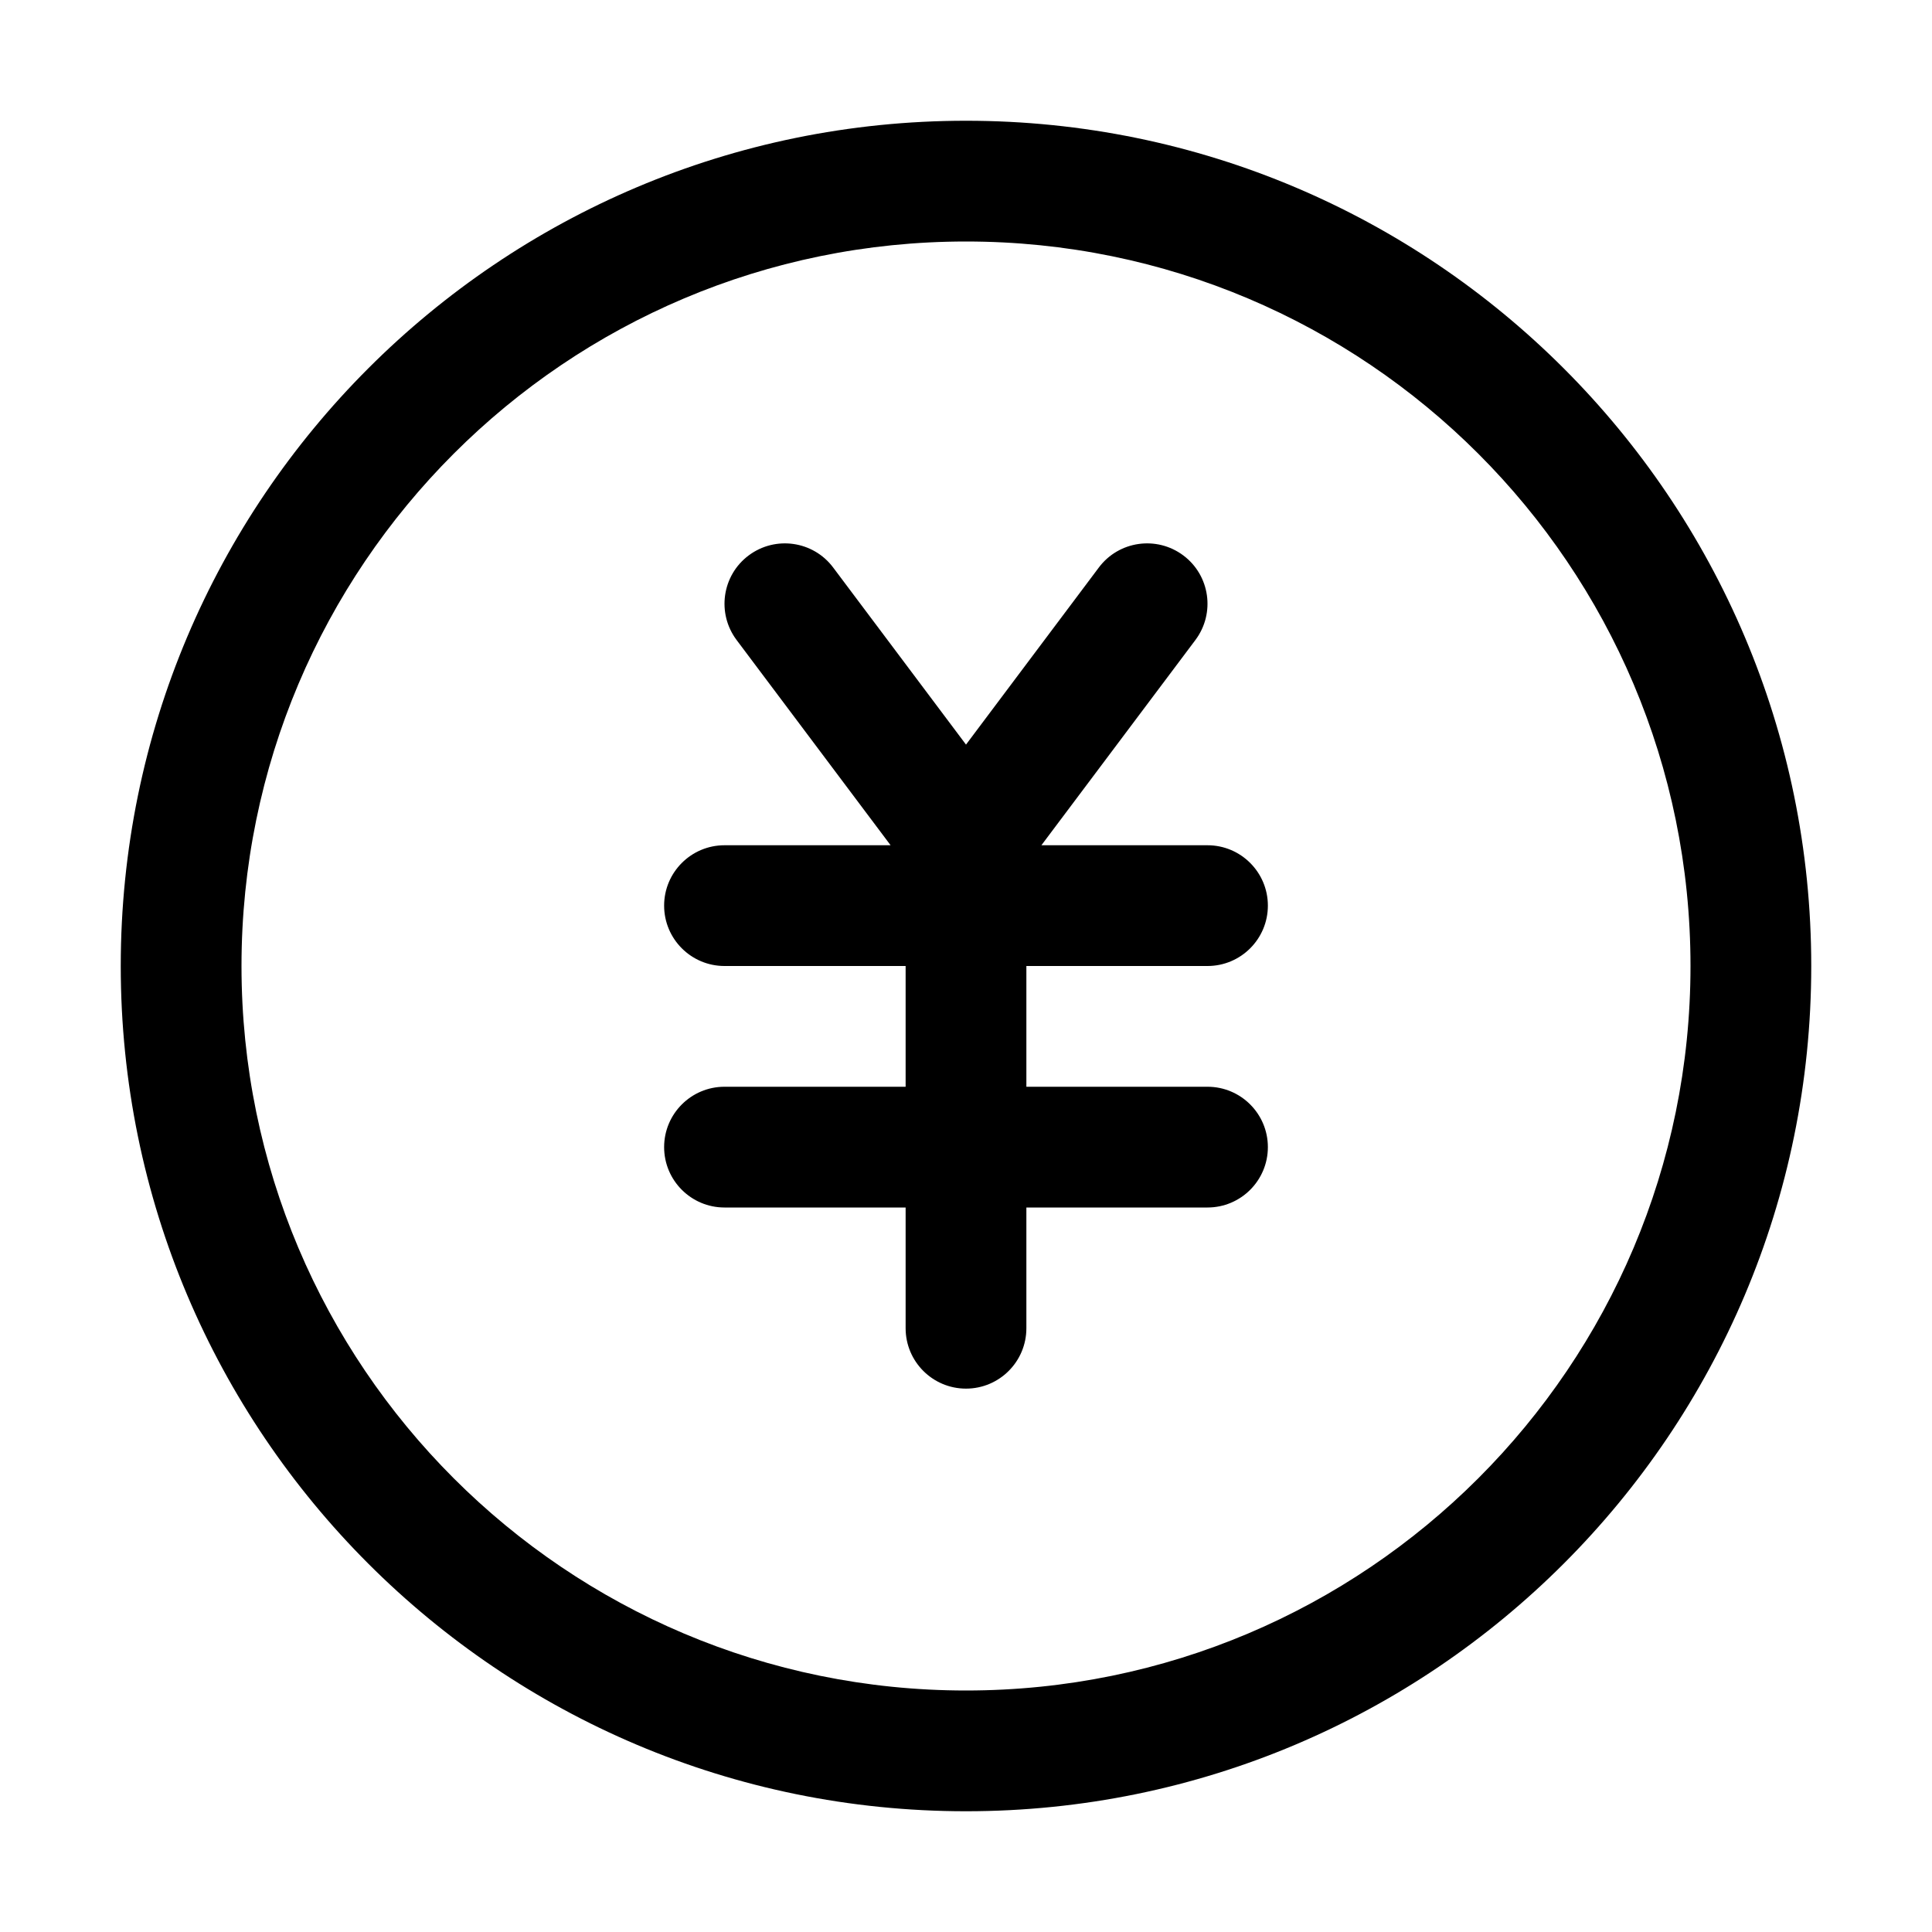 <svg xmlns="http://www.w3.org/2000/svg" width="32px" height="32px" viewBox="0 0 32 32" version="1.1">
    <title>linear-new-finance-circle-rmb-coin</title>
    <g id="linear-new-finance-circle-rmb-coin" stroke-width="1" fill-rule="evenodd">
        <path d="M16,2 C23.732,2 30,8.268 30,16 C30,23.732 23.732,30 16,30 C8.268,30 2,23.732 2,16 C2,8.268 8.268,2 16,2 Z M16,4 C9.373,4 4,9.373 4,16 C4,22.627 9.373,28 16,28 C22.627,28 28,22.627 28,16 C28,9.373 22.627,4 16,4 Z M19.6,9.2 C20.042,9.531 20.131,10.158 19.8,10.6 L17.249,14 L20,14 C20.552,14 21,14.448 21,15 C21,15.552 20.552,16 20,16 L17,16 L17,18 L20,18 C20.552,18 21,18.448 21,19 C21,19.552 20.552,20 20,20 L17,20 L17,22 C17,22.552 16.552,23 16,23 C15.448,23 15,22.552 15,22 L15,20 L12,20 C11.448,20 11,19.552 11,19 C11,18.448 11.448,18 12,18 L15,18 L15,16 L12,16 C11.448,16 11,15.552 11,15 C11,14.448 11.448,14 12,14 L14.751,14 L12.2,10.6 C11.869,10.158 11.958,9.531 12.4,9.2 C12.842,8.869 13.469,8.958 13.8,9.4 L16,12.333 L18.2,9.4 C18.531,8.958 19.158,8.869 19.6,9.2 Z" id="&#24418;&#29366;" fill-rule="nonzero" />
    </g>
</svg>